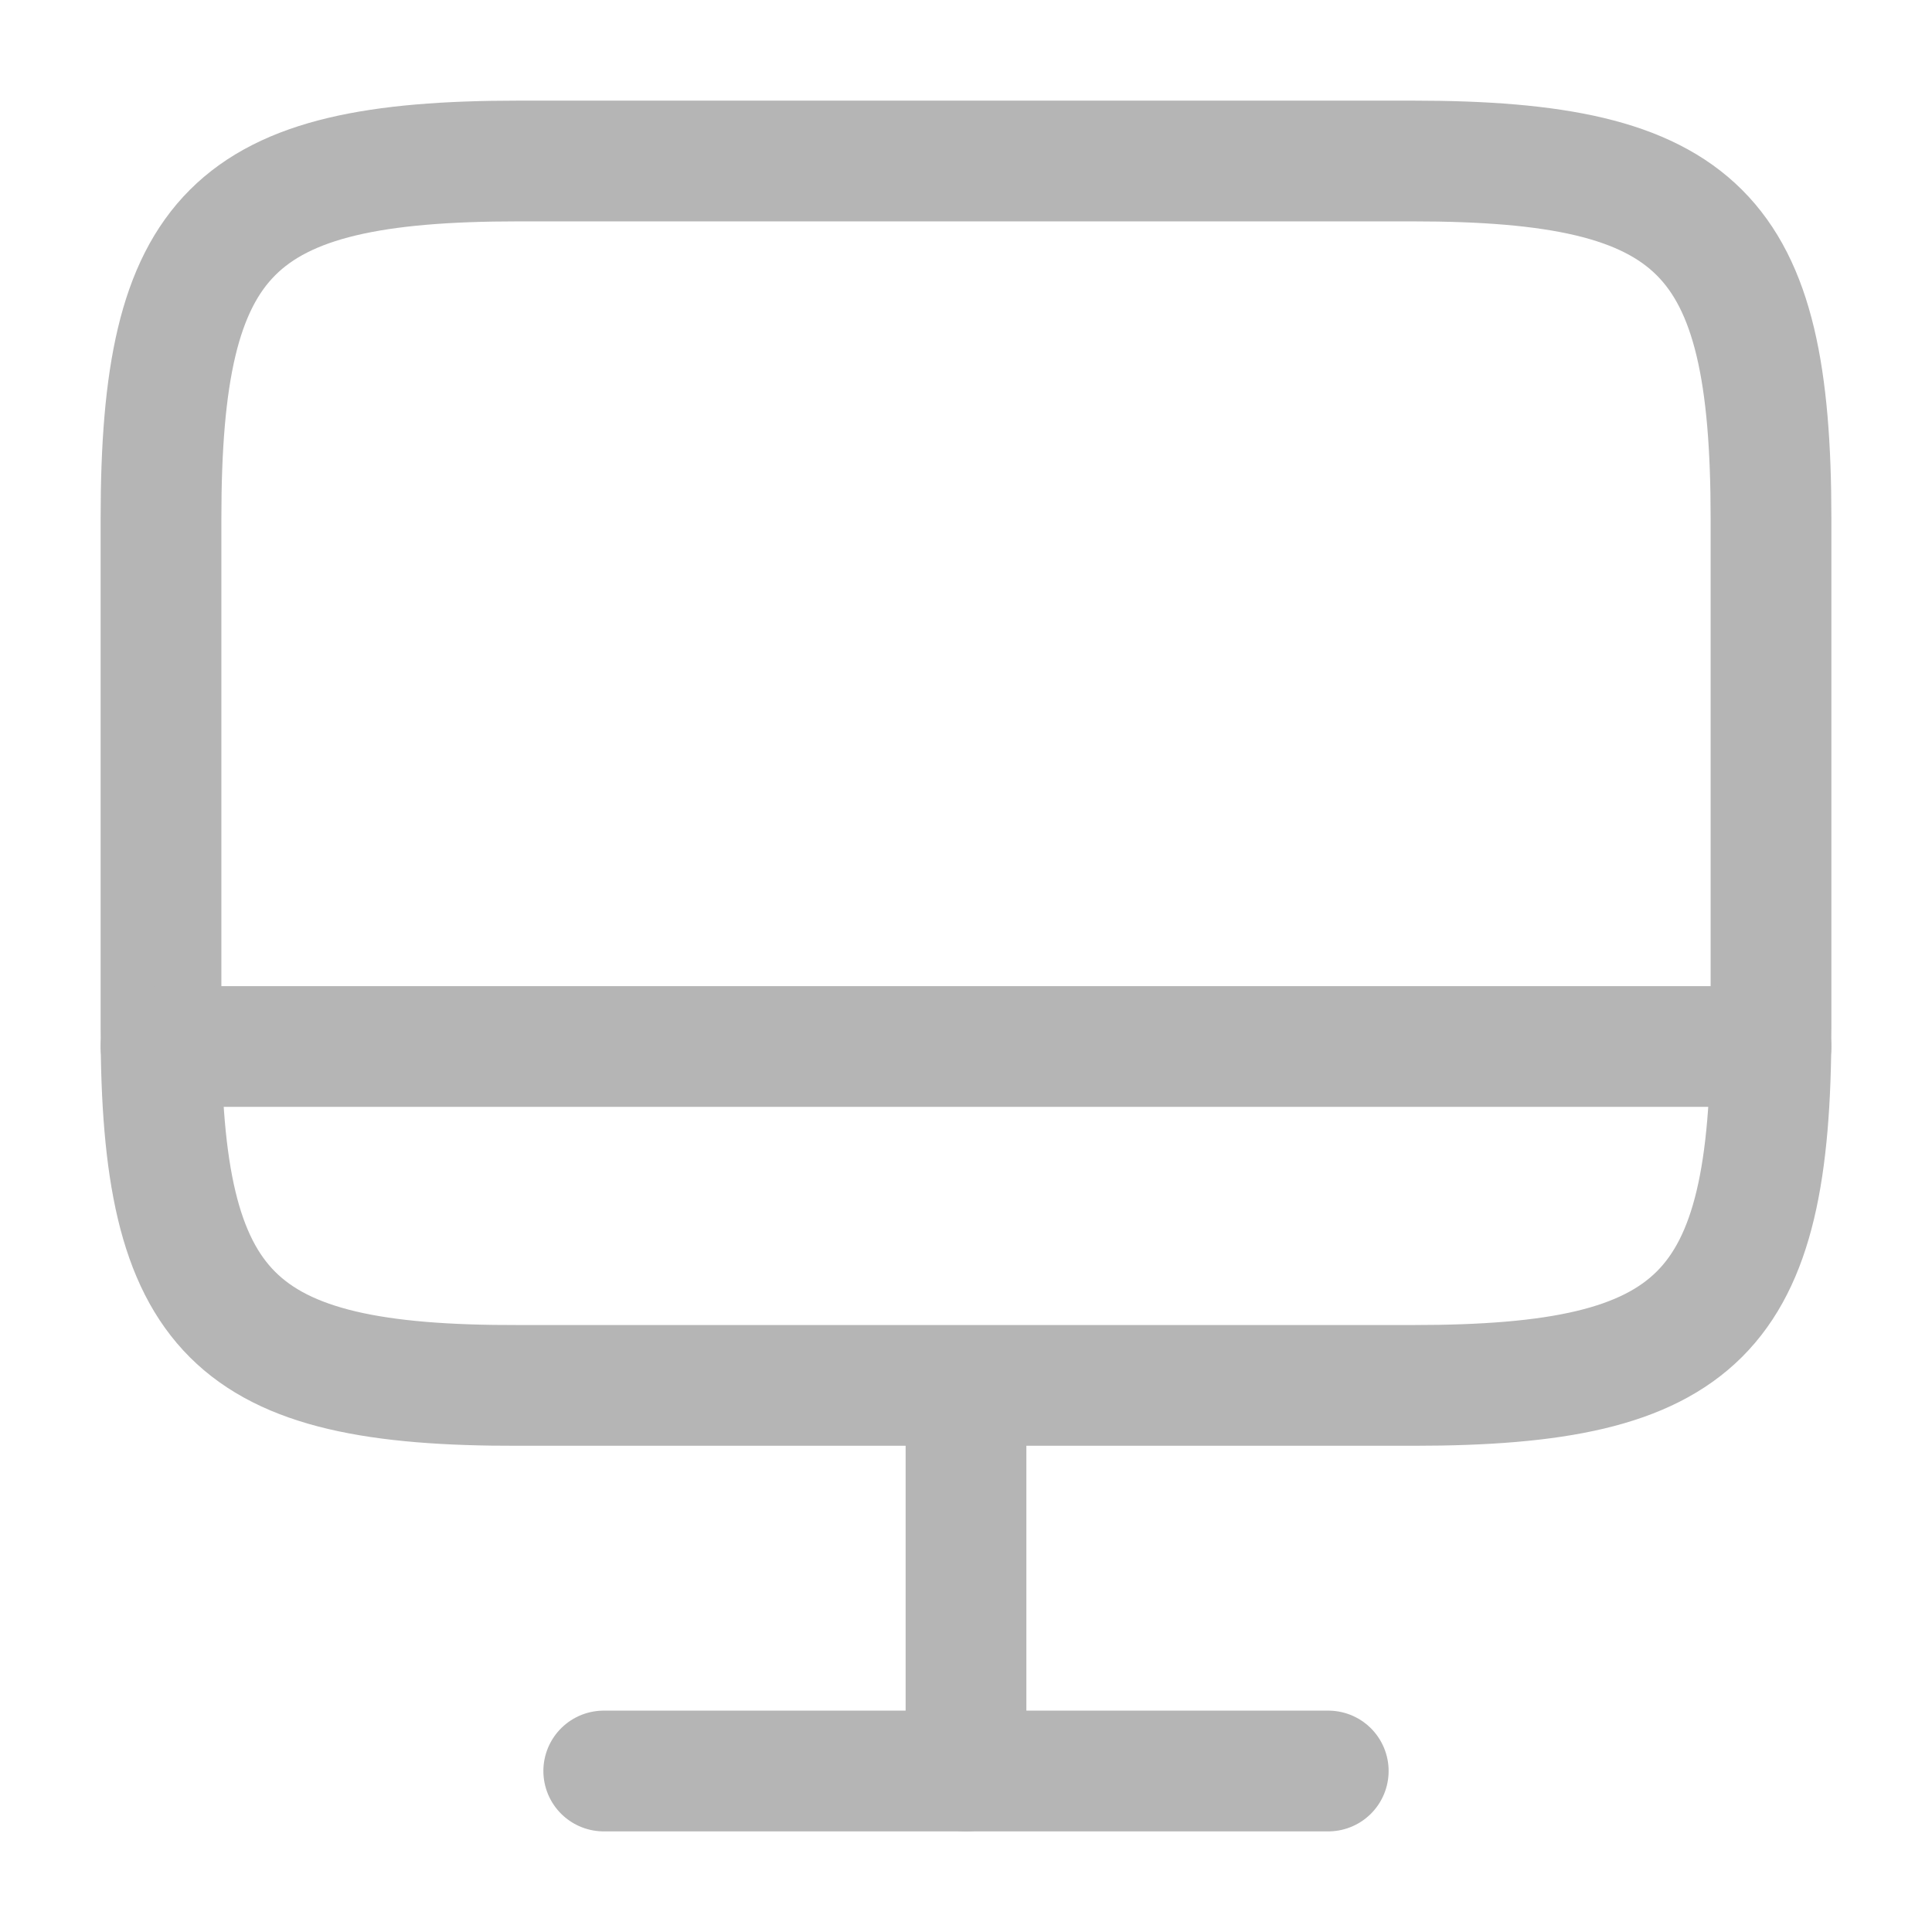 <svg width="24" height="24" viewBox="0 0 24 24" fill="none" xmlns="http://www.w3.org/2000/svg">
<path d="M6.44 2H17.55C21.11 2 22 2.89 22 6.44V12.77C22 16.33 21.11 17.21 17.56 17.21H6.44C2.89 17.22 2 16.33 2 12.78V6.44C2 2.89 2.89 2 6.44 2Z" stroke="#B5B5B5" stroke-width="1.5" stroke-linecap="round" stroke-linejoin="round"/>
<path d="M12 17.22V22" stroke="#B5B5B5" stroke-width="1.5" stroke-linecap="round" stroke-linejoin="round"/>
<path d="M2 13H22" stroke="#B5B5B5" stroke-width="1.5" stroke-linecap="round" stroke-linejoin="round"/>
<path d="M7.5 22H16.5" stroke="#B5B5B5" stroke-width="1.5" stroke-linecap="round" stroke-linejoin="round"/>
</svg>
